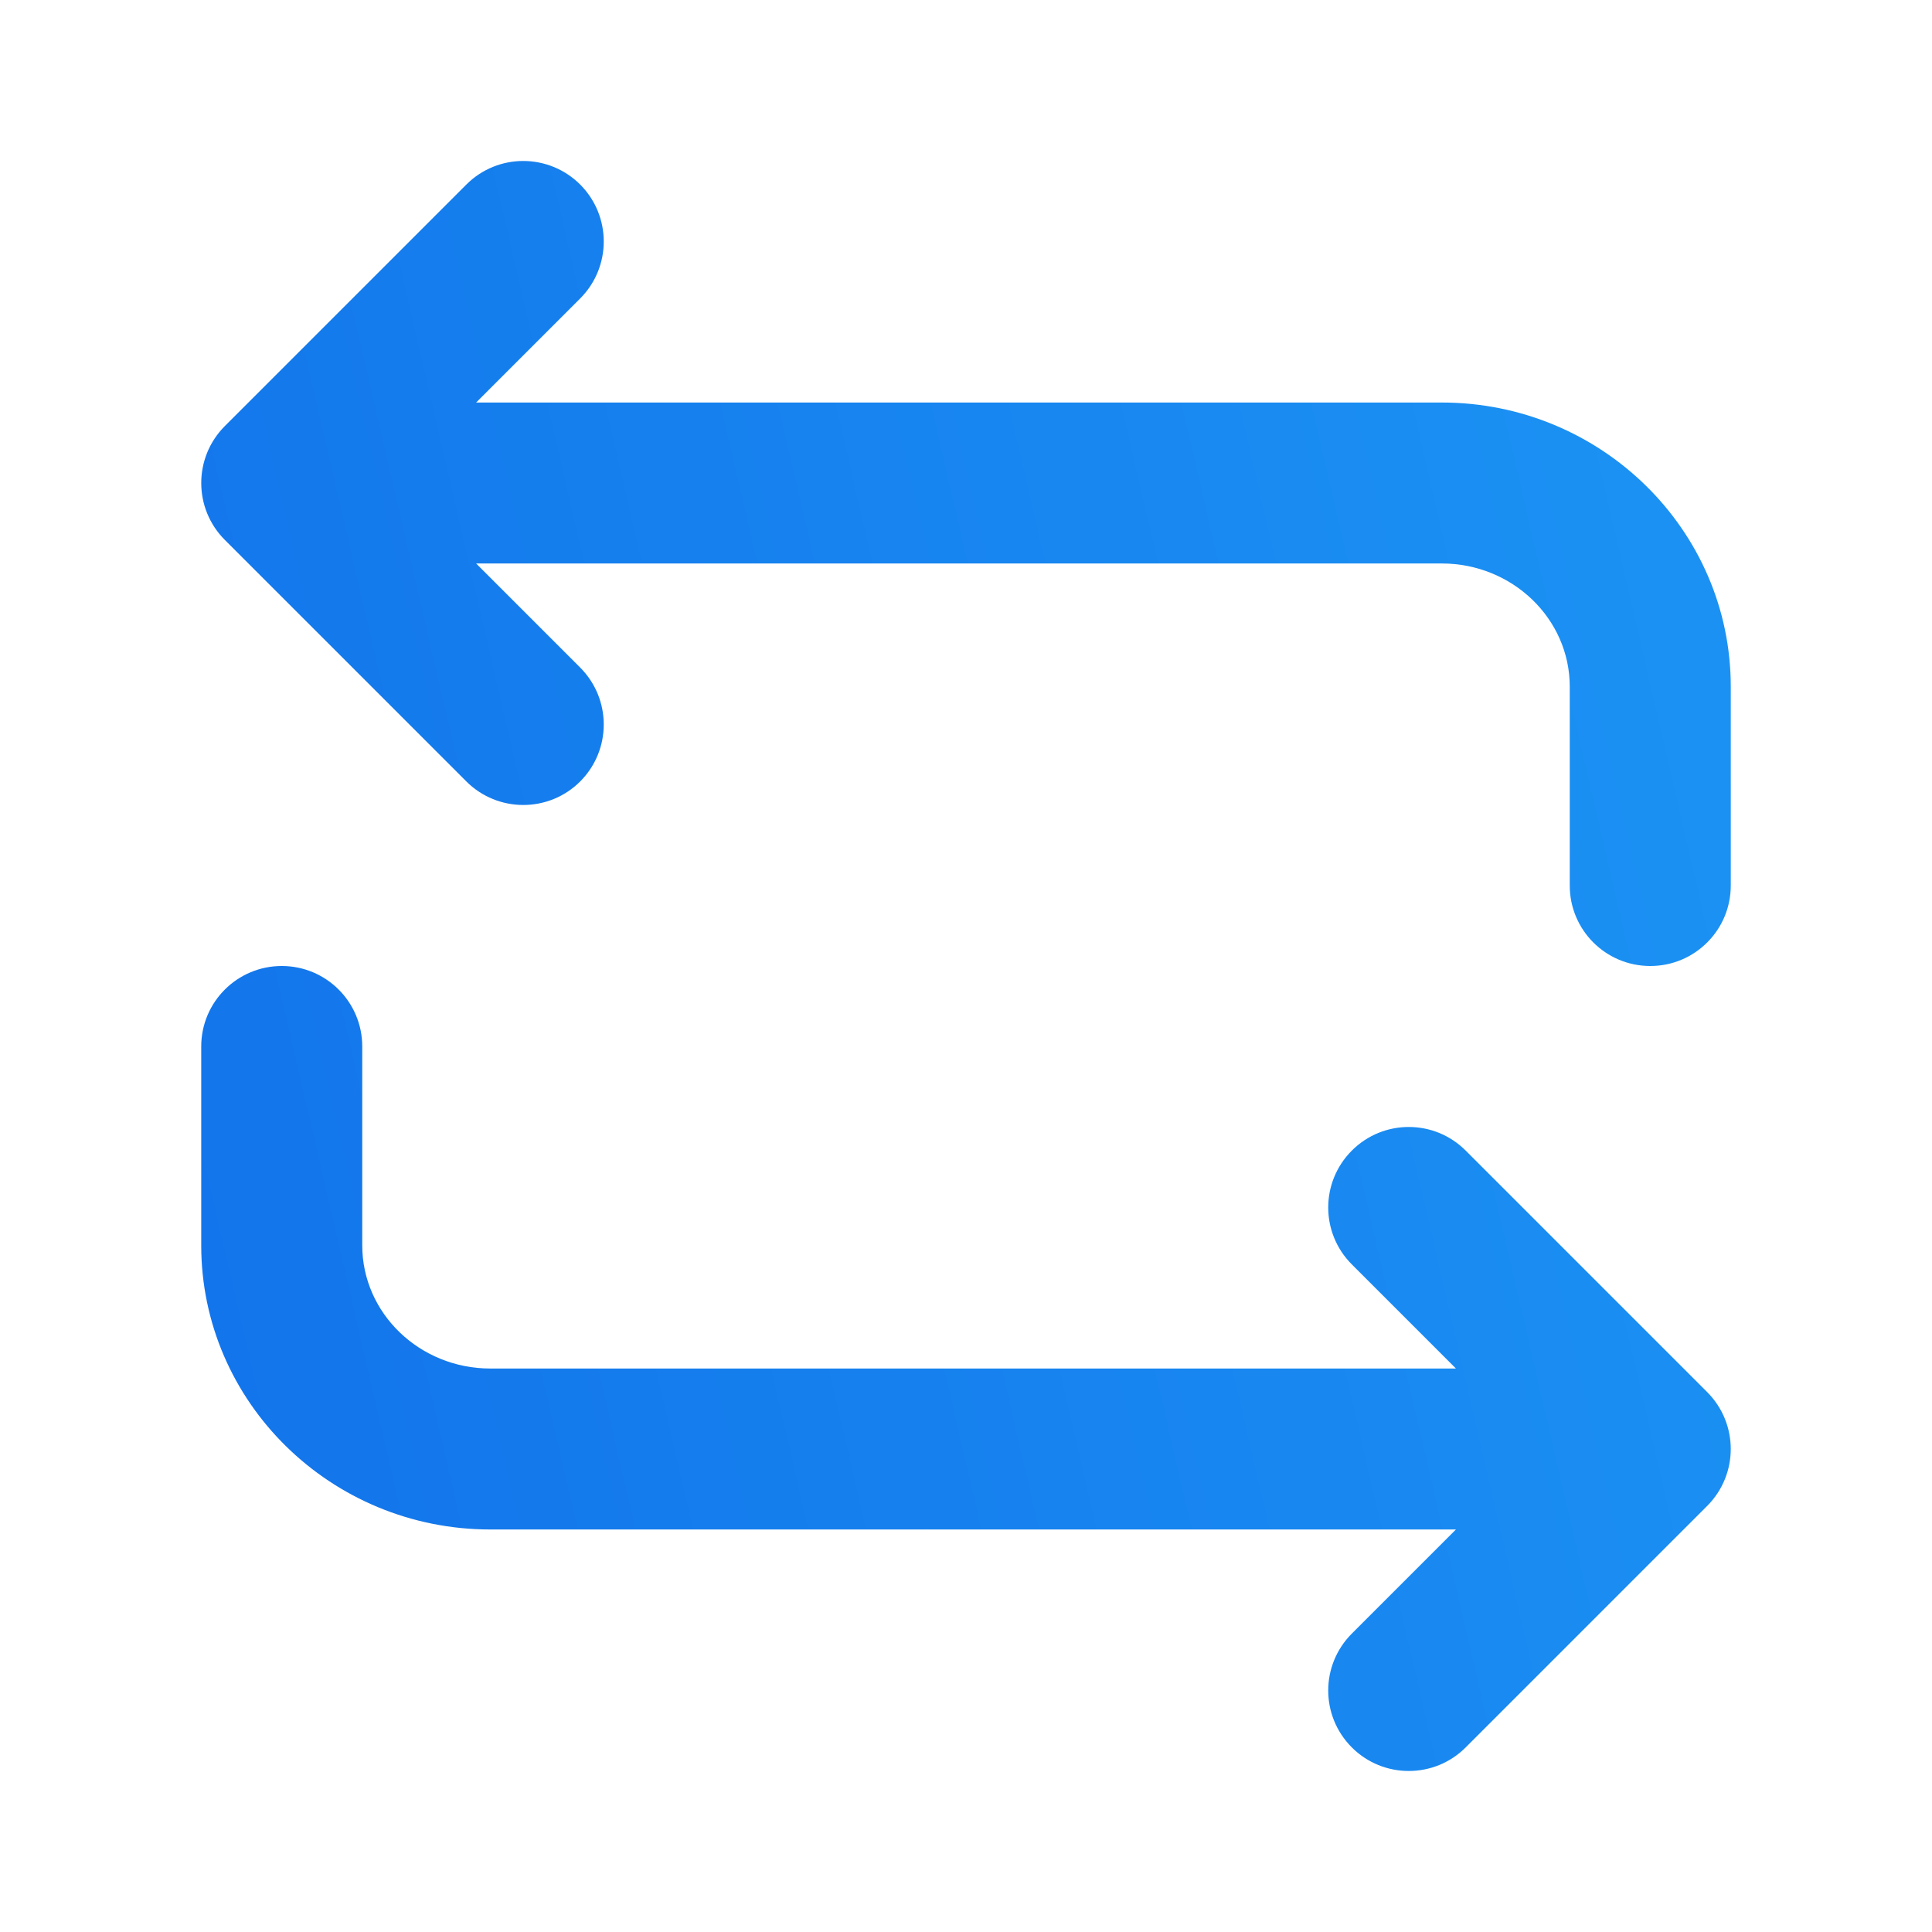 <svg width="32" height="32" viewBox="0 0 32 32" fill="none" xmlns="http://www.w3.org/2000/svg">
<path fill-rule="evenodd" clip-rule="evenodd" d="M7.886 6.667H23.88C26.519 6.667 28.667 8.777 28.667 11.372V14.667C28.667 15.404 28.071 16 27.334 16C26.596 16 26 15.404 26 14.667V11.372C26 10.249 25.05 9.333 23.88 9.333H7.886L9.61 11.057C10.13 11.579 10.13 12.421 9.61 12.943C9.35 13.203 9.008 13.333 8.667 13.333C8.326 13.333 7.984 13.203 7.724 12.943L3.724 8.943C3.203 8.421 3.203 7.579 3.724 7.057L7.724 3.057C8.244 2.536 9.088 2.536 9.61 3.057C10.13 3.579 10.13 4.421 9.61 4.943L7.886 6.667ZM22.391 19.057C22.912 18.536 23.755 18.536 24.276 19.057L28.276 23.057C28.797 23.579 28.797 24.421 28.276 24.943L24.276 28.943C24.016 29.203 23.675 29.333 23.333 29.333C22.992 29.333 22.651 29.203 22.391 28.943C21.869 28.421 21.869 27.579 22.391 27.057L24.115 25.333H8.12C5.48 25.333 3.333 23.223 3.333 20.628V17.333C3.333 16.596 3.931 16 4.667 16C5.403 16 6 16.596 6 17.333V20.628C6 21.752 6.951 22.667 8.12 22.667H24.115L22.391 20.943C21.869 20.421 21.869 19.579 22.391 19.057Z" fill="url(#paint0_linear_1_218)"/>
<mask id="mask0_1_218" style="mask-type:alpha" maskUnits="userSpaceOnUse" x="3" y="2" width="26" height="28">
<path fill-rule="evenodd" clip-rule="evenodd" d="M7.886 6.667H23.88C26.519 6.667 28.667 8.777 28.667 11.372V14.667C28.667 15.404 28.071 16 27.334 16C26.596 16 26 15.404 26 14.667V11.372C26 10.249 25.05 9.333 23.88 9.333H7.886L9.61 11.057C10.13 11.579 10.13 12.421 9.61 12.943C9.35 13.203 9.008 13.333 8.667 13.333C8.326 13.333 7.984 13.203 7.724 12.943L3.724 8.943C3.203 8.421 3.203 7.579 3.724 7.057L7.724 3.057C8.244 2.536 9.088 2.536 9.61 3.057C10.13 3.579 10.13 4.421 9.61 4.943L7.886 6.667ZM22.391 19.057C22.912 18.536 23.755 18.536 24.276 19.057L28.276 23.057C28.797 23.579 28.797 24.421 28.276 24.943L24.276 28.943C24.016 29.203 23.675 29.333 23.333 29.333C22.992 29.333 22.651 29.203 22.391 28.943C21.869 28.421 21.869 27.579 22.391 27.057L24.115 25.333H8.12C5.48 25.333 3.333 23.223 3.333 20.628V17.333C3.333 16.596 3.931 16 4.667 16C5.403 16 6 16.596 6 17.333V20.628C6 21.752 6.951 22.667 8.12 22.667H24.115L22.391 20.943C21.869 20.421 21.869 19.579 22.391 19.057Z" fill="white"/>
</mask>
<defs>
<linearGradient id="paint0_linear_1_218" x1="28.667" y1="2.666" x2="-1.242" y2="9.602" gradientUnits="userSpaceOnUse">
<stop stop-color="#1C94F4"/>
<stop offset="1" stop-color="#1273EA"/>
</linearGradient>
</defs>
</svg>

